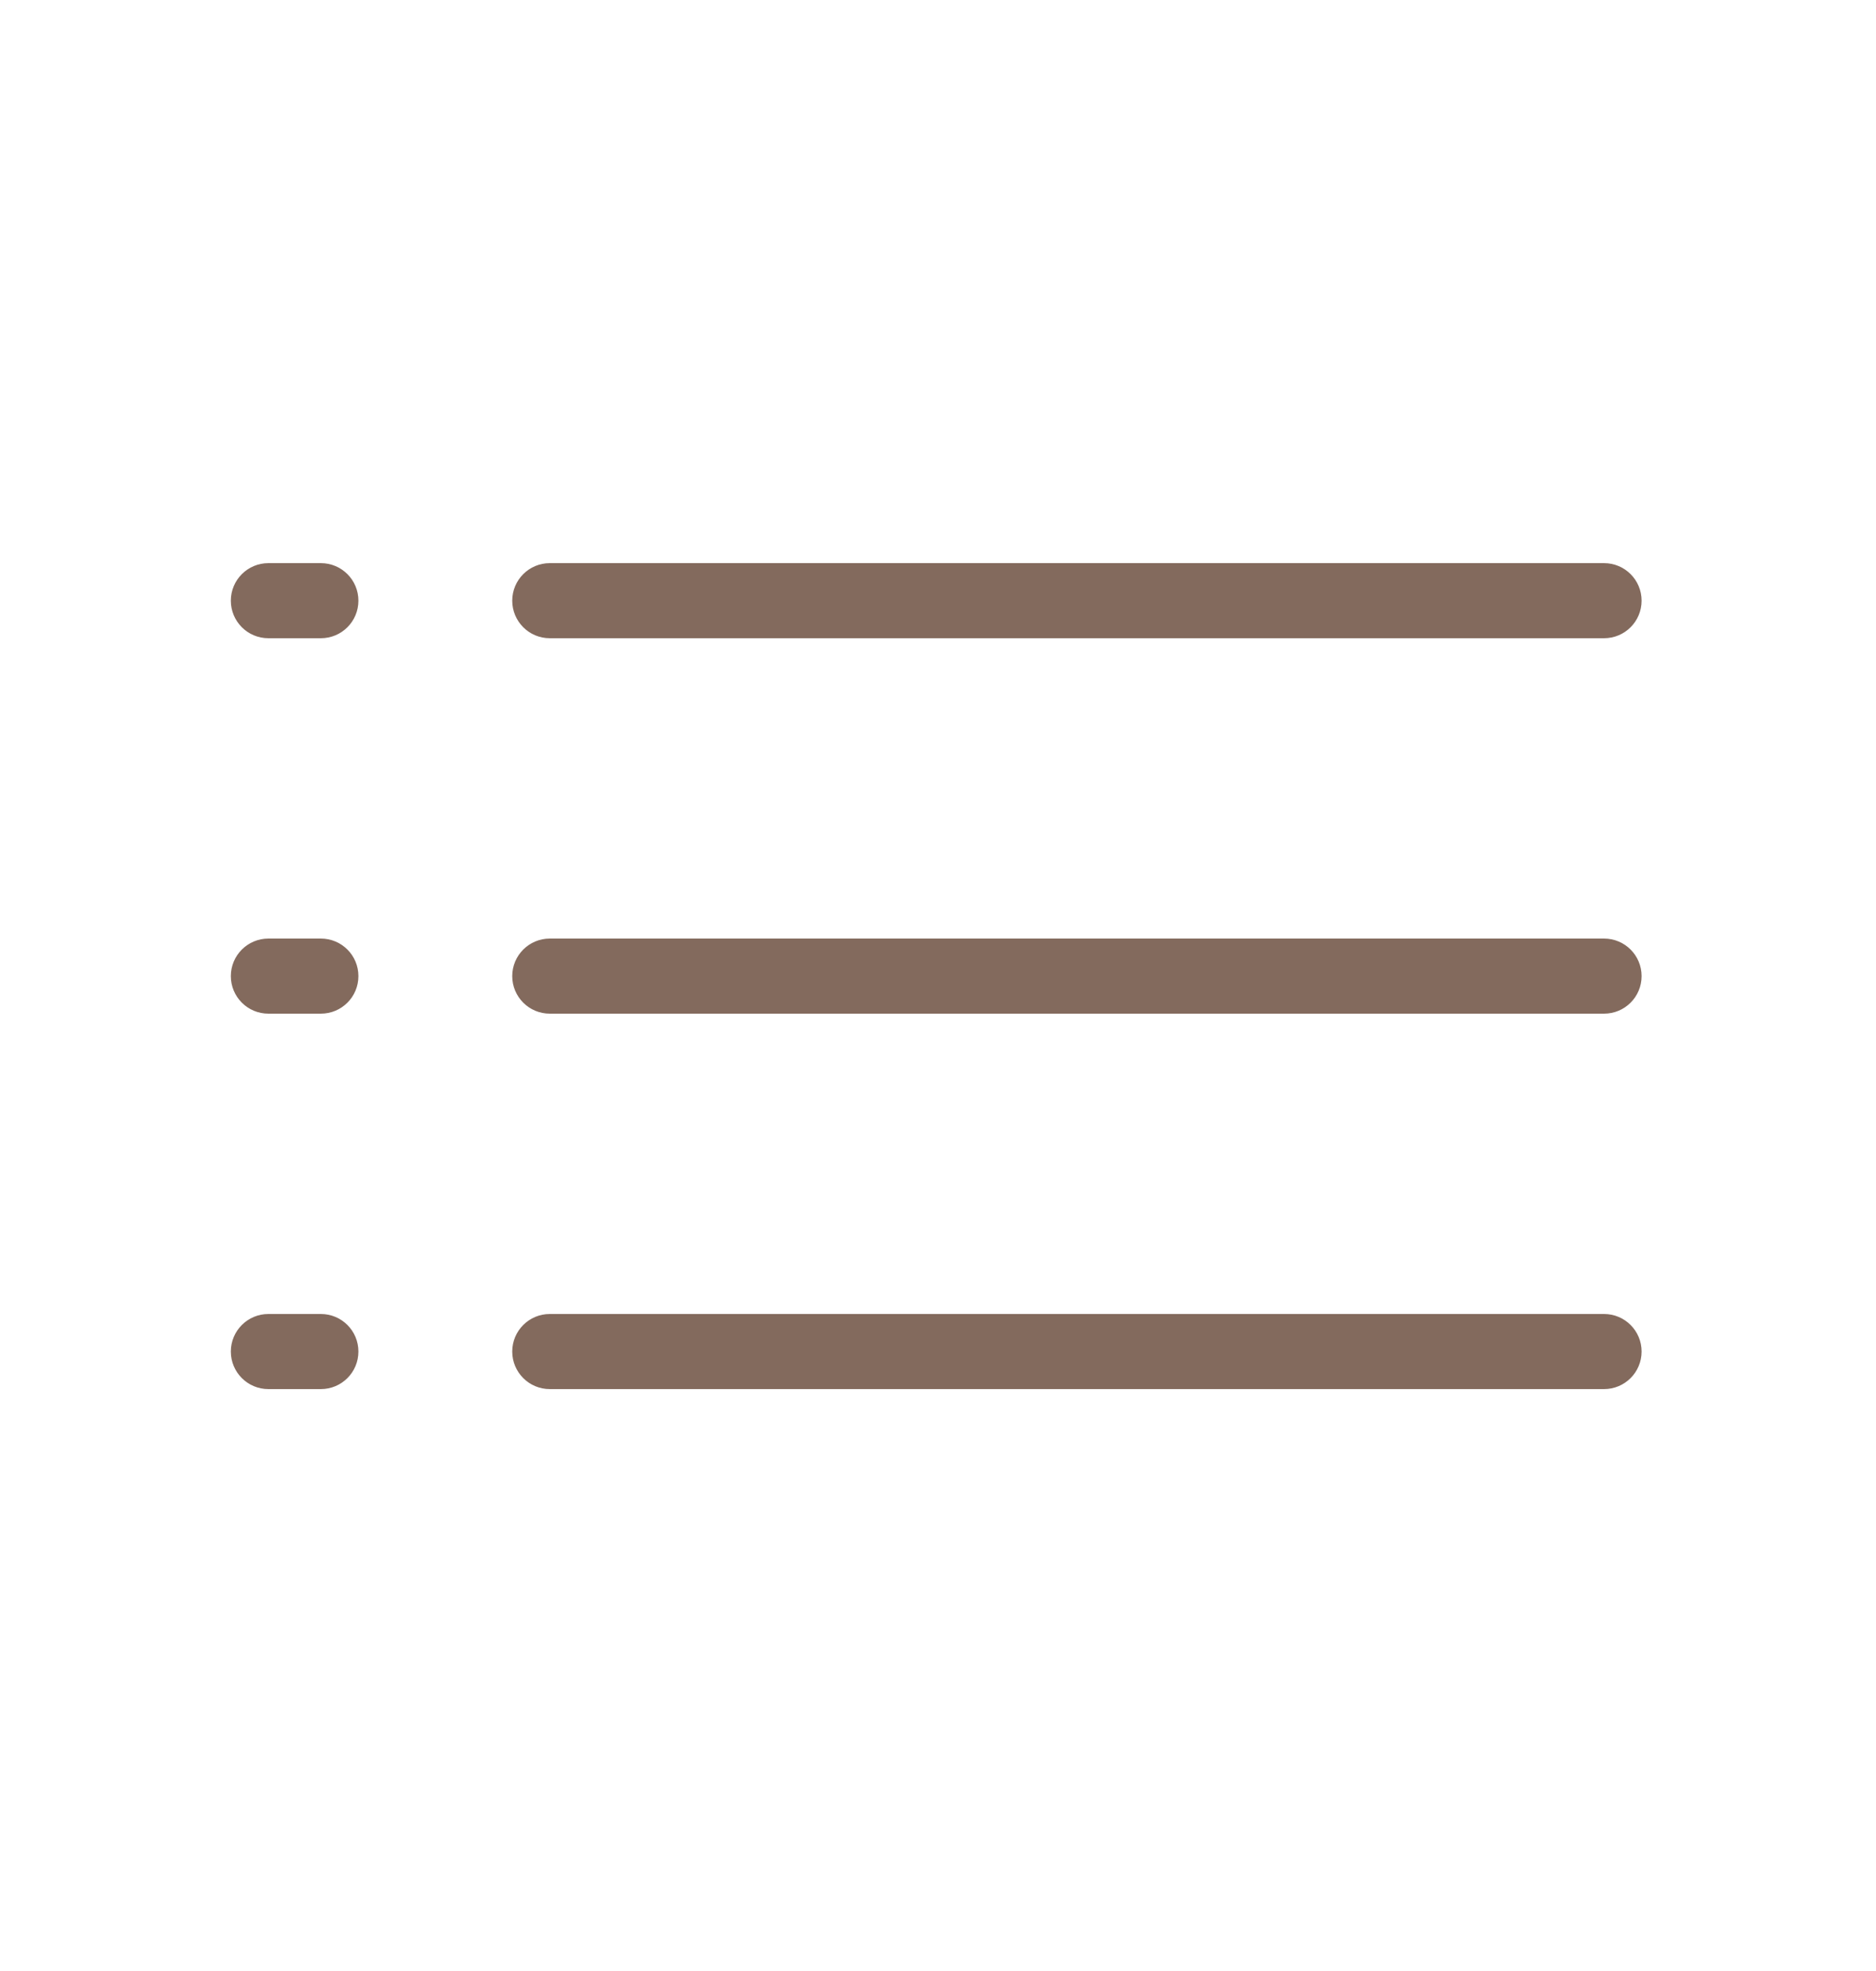 <svg width="20" height="21" viewBox="0 0 20 21" fill="none" xmlns="http://www.w3.org/2000/svg">
<path fill-rule="evenodd" clip-rule="evenodd" d="M5.461 6.4C5.461 6.179 5.64 6 5.861 6H17.101C17.322 6 17.501 6.179 17.501 6.4C17.501 6.621 17.322 6.8 17.101 6.8H5.861C5.64 6.8 5.461 6.621 5.461 6.4Z" fill="#836A5D"/>
<path fill-rule="evenodd" clip-rule="evenodd" d="M5.461 10.4C5.461 10.179 5.64 10 5.861 10H17.101C17.322 10 17.501 10.179 17.501 10.4C17.501 10.621 17.322 10.8 17.101 10.8H5.861C5.64 10.8 5.461 10.621 5.461 10.4Z" fill="#836A5D"/>
<path fill-rule="evenodd" clip-rule="evenodd" d="M5.461 14.4C5.461 14.179 5.64 14 5.861 14H17.101C17.322 14 17.501 14.179 17.501 14.4C17.501 14.621 17.322 14.8 17.101 14.8H5.861C5.64 14.8 5.461 14.621 5.461 14.4Z" fill="#836A5D"/>
<path fill-rule="evenodd" clip-rule="evenodd" d="M2.461 6.4C2.461 6.179 2.64 6 2.861 6H3.421C3.642 6 3.821 6.179 3.821 6.4C3.821 6.621 3.642 6.8 3.421 6.8H2.861C2.64 6.8 2.461 6.621 2.461 6.4Z" fill="#836A5D"/>
<path fill-rule="evenodd" clip-rule="evenodd" d="M2.461 10.4C2.461 10.179 2.64 10 2.861 10H3.421C3.642 10 3.821 10.179 3.821 10.4C3.821 10.621 3.642 10.8 3.421 10.8H2.861C2.64 10.8 2.461 10.621 2.461 10.4Z" fill="#836A5D"/>
<path fill-rule="evenodd" clip-rule="evenodd" d="M2.461 14.4C2.461 14.179 2.64 14 2.861 14H3.421C3.642 14 3.821 14.179 3.821 14.4C3.821 14.621 3.642 14.8 3.421 14.8H2.861C2.64 14.8 2.461 14.621 2.461 14.4Z" fill="#836A5D"/>
</svg>
